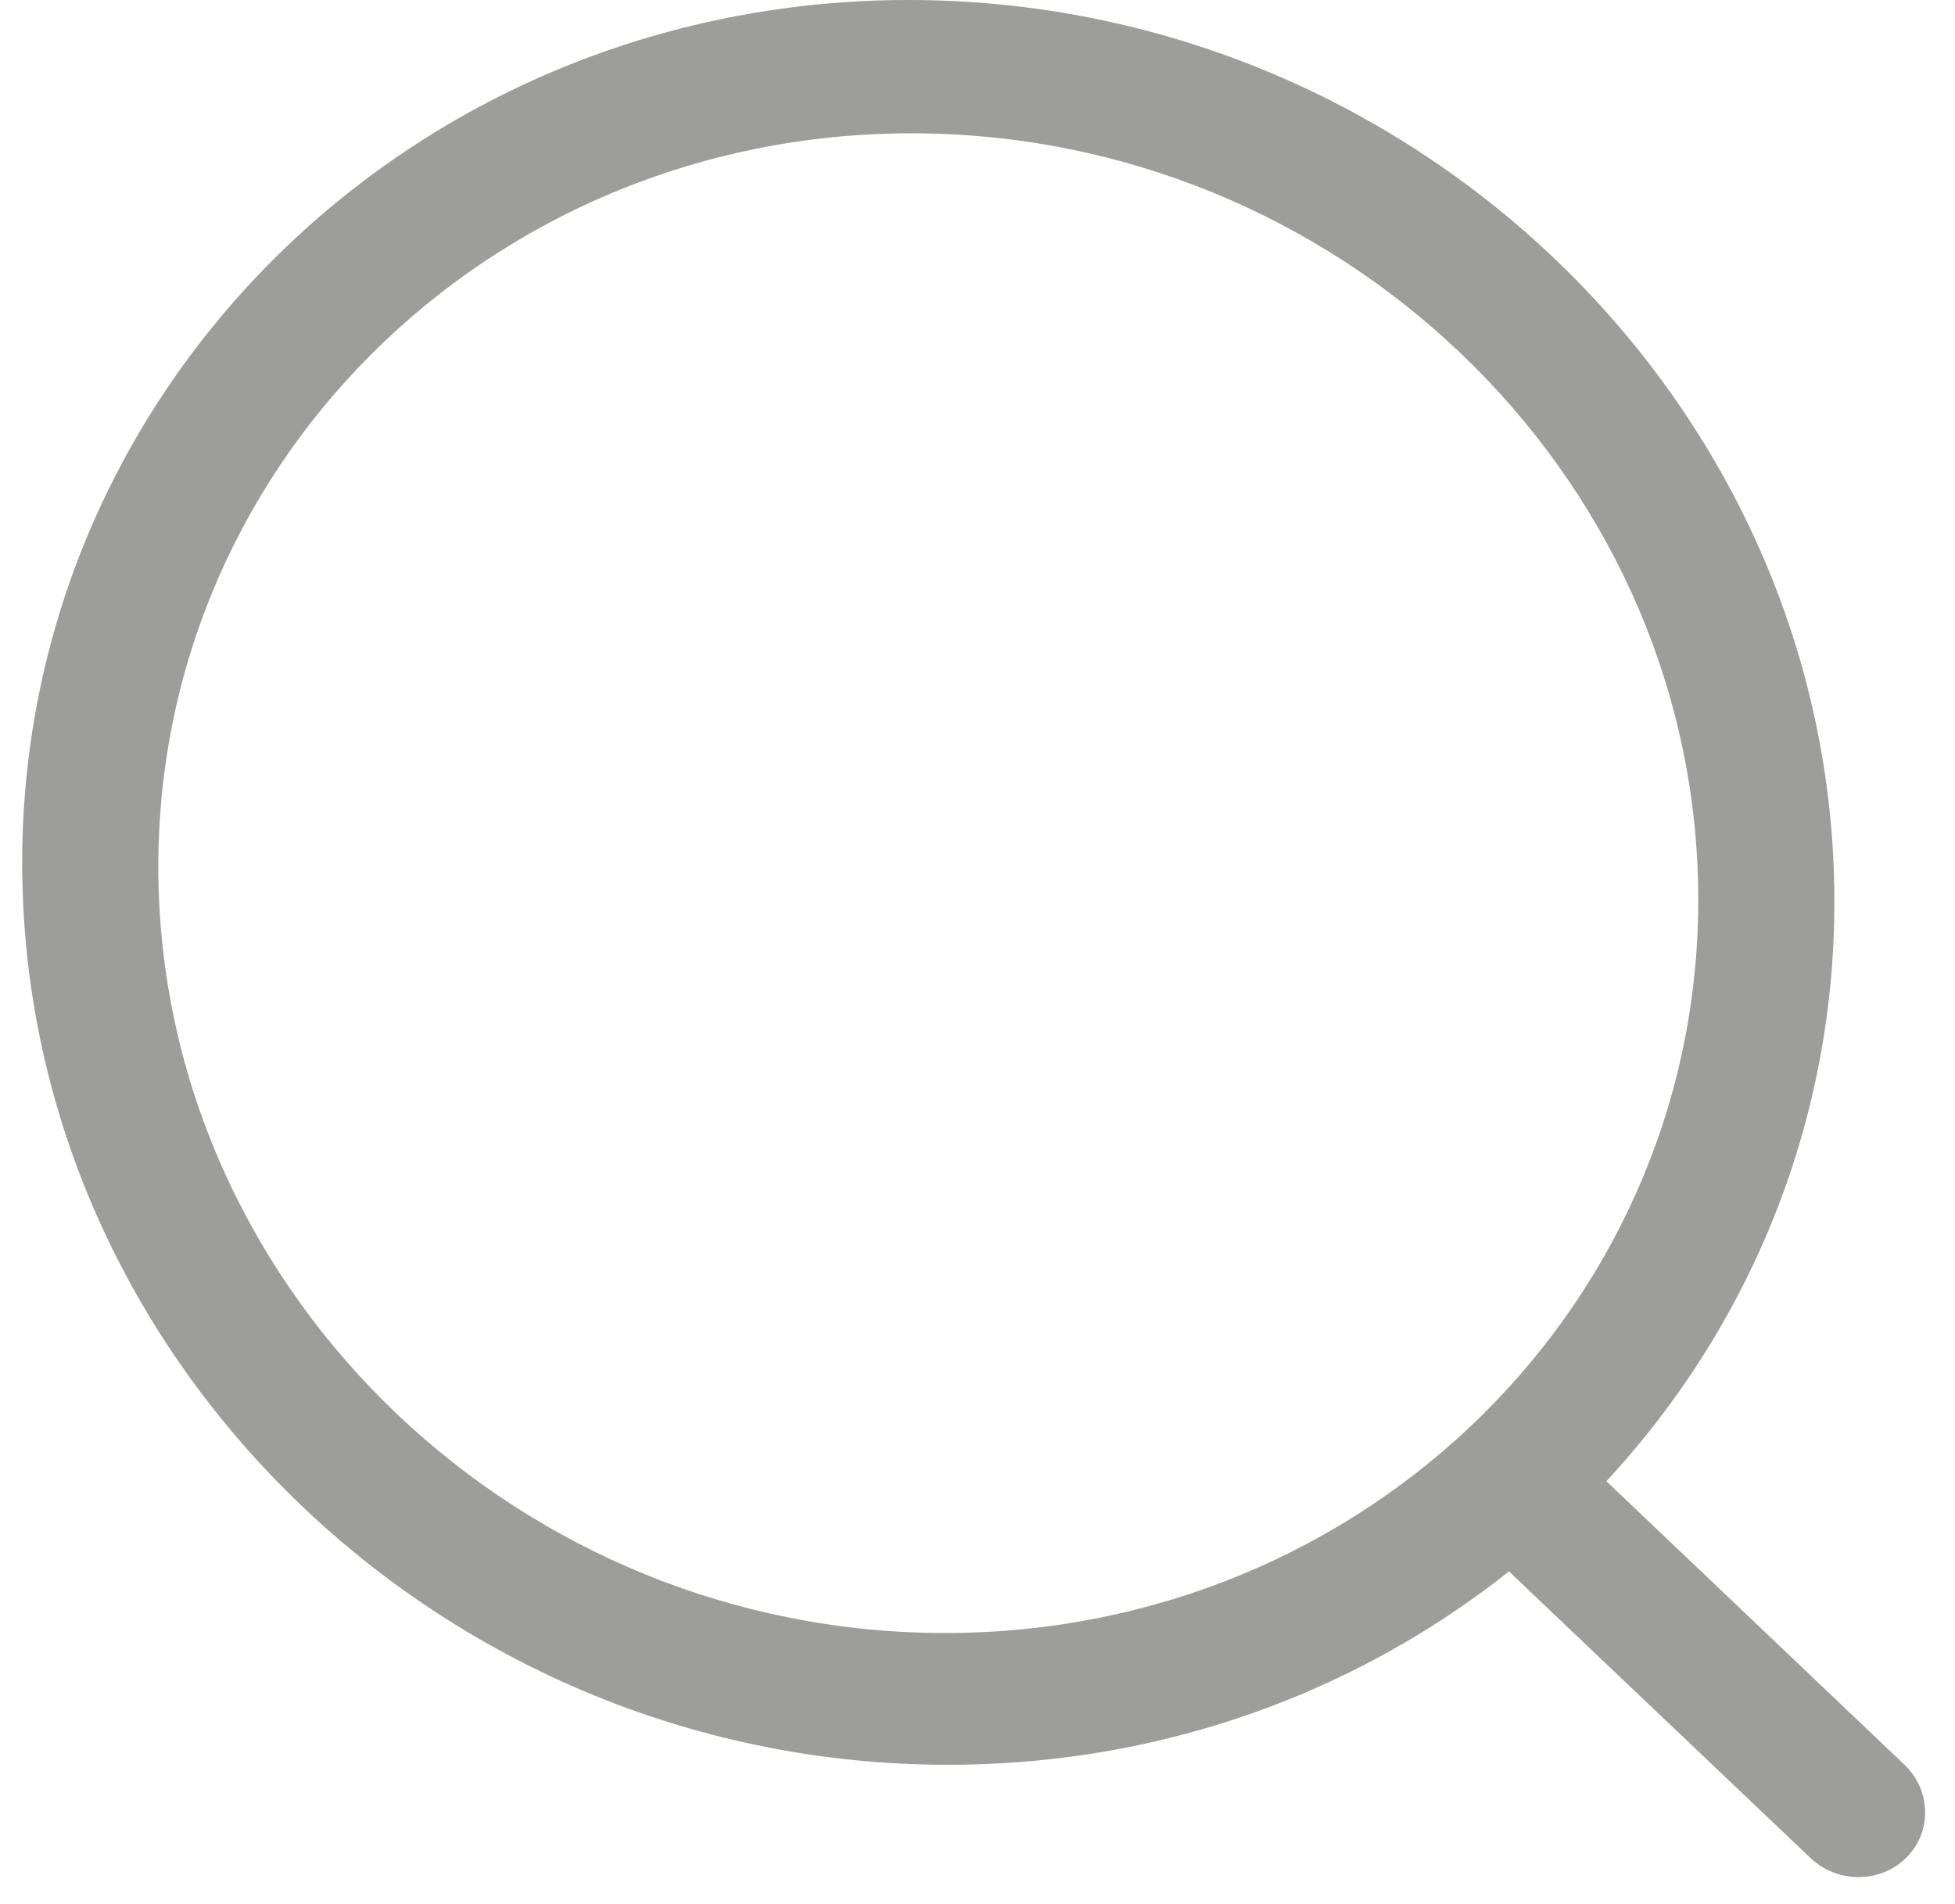 <svg id="Iconly_Light_Search" data-name="Iconly/Light/Search" xmlns="http://www.w3.org/2000/svg" width="21.643" height="21.084" viewBox="0 0 21.643 21.084">
  <g id="Search">
    <g id="Ellipse_739" fill="none" stroke-linecap="round" stroke-linejoin="round" stroke-miterlimit="10">
      <path d="M10.076.738A9.58,9.58,0,0,1,16.706,3.4a9.324,9.324,0,0,1,2.048,2.881,8.927,8.927,0,0,1,.8,3.521,8.7,8.7,0,0,1-2.588,6.377,9.031,9.031,0,0,1-2.9,1.928,9.341,9.341,0,0,1-3.585.706,9.581,9.581,0,0,1-6.6-2.634,9.328,9.328,0,0,1-2.055-2.863A8.931,8.931,0,0,1,1,9.8,8.695,8.695,0,0,1,3.563,3.4,9.028,9.028,0,0,1,6.472,1.452,9.339,9.339,0,0,1,10.076.738Z" stroke="none"/>
      <path d="M 10.494 19.539 C 9.116 19.539 7.796 19.267 6.588 18.775 C 5.38 18.282 4.285 17.57 3.358 16.689 C 2.43 15.808 1.67 14.759 1.133 13.594 C 0.596 12.428 0.283 11.145 0.249 9.799 C 0.214 8.452 0.463 7.166 0.942 5.996 C 1.422 4.824 2.132 3.768 3.02 2.879 C 3.908 1.991 4.975 1.271 6.166 0.773 C 7.357 0.276 8.672 -5.565777246374637e-05 10.059 -5.565777246374637e-05 C 11.446 -5.565777246374637e-05 12.774 0.276 13.987 0.773 C 15.2 1.271 16.298 1.991 17.226 2.879 C 18.154 3.768 18.911 4.824 19.443 5.996 C 19.974 7.166 20.28 8.452 20.306 9.799 C 20.332 11.145 20.075 12.428 19.59 13.594 C 19.105 14.759 18.392 15.808 17.503 16.689 C 16.615 17.57 15.552 18.282 14.366 18.775 C 13.181 19.267 11.872 19.539 10.494 19.539 Z M 10.092 1.476 C 8.914 1.476 7.797 1.71 6.785 2.132 C 5.773 2.555 4.867 3.166 4.112 3.921 C 3.357 4.675 2.754 5.572 2.346 6.567 C 1.938 7.562 1.727 8.654 1.755 9.799 C 1.784 10.943 2.049 12.033 2.505 13.024 C 2.961 14.015 3.607 14.907 4.395 15.656 C 5.183 16.405 6.114 17.011 7.141 17.43 C 8.167 17.848 9.29 18.08 10.462 18.08 C 11.633 18.08 12.746 17.848 13.753 17.43 C 14.761 17.011 15.665 16.405 16.42 15.656 C 17.175 14.907 17.781 14.015 18.193 13.024 C 18.605 12.033 18.822 10.943 18.799 9.799 C 18.777 8.654 18.516 7.562 18.065 6.567 C 17.612 5.572 16.969 4.675 16.181 3.921 C 15.392 3.166 14.459 2.555 13.428 2.132 C 12.398 1.71 11.27 1.476 10.092 1.476 Z" stroke="none" fill="#9d9d9c"/>
    </g>
    <g id="Line_181" transform="translate(15.781 15.505)" fill="none" stroke-linecap="round" stroke-linejoin="round" stroke-miterlimit="10">
      <path d="M1.084,1.034l3.7,3.515" stroke="none"/>
      <path d="M 4.794 5.277 C 4.746 5.277 4.698 5.273 4.651 5.264 C 4.604 5.255 4.557 5.242 4.511 5.224 C 4.466 5.206 4.422 5.184 4.38 5.158 C 4.338 5.131 4.298 5.1 4.26 5.064 L 0.564 1.551 C 0.489 1.48 0.432 1.397 0.394 1.309 C 0.355 1.222 0.335 1.128 0.333 1.035 C 0.331 0.941 0.347 0.848 0.382 0.76 C 0.417 0.671 0.47 0.589 0.542 0.518 C 0.578 0.482 0.617 0.45 0.658 0.424 C 0.699 0.397 0.742 0.374 0.787 0.356 C 0.832 0.339 0.879 0.325 0.926 0.316 C 0.973 0.307 1.021 0.303 1.07 0.303 C 1.118 0.303 1.166 0.307 1.213 0.316 C 1.261 0.325 1.308 0.338 1.353 0.356 C 1.399 0.374 1.443 0.396 1.485 0.423 C 1.527 0.449 1.567 0.481 1.605 0.516 L 5.301 4.032 C 5.376 4.103 5.432 4.185 5.471 4.273 C 5.509 4.361 5.529 4.454 5.531 4.547 C 5.533 4.641 5.517 4.734 5.482 4.822 C 5.447 4.91 5.394 4.992 5.322 5.063 C 5.286 5.099 5.247 5.13 5.206 5.157 C 5.165 5.184 5.121 5.206 5.076 5.224 C 5.031 5.242 4.985 5.255 4.938 5.264 C 4.891 5.273 4.843 5.277 4.794 5.277 Z" stroke="none" fill="#9d9d9c"/>
    </g>
  </g>
</svg>
